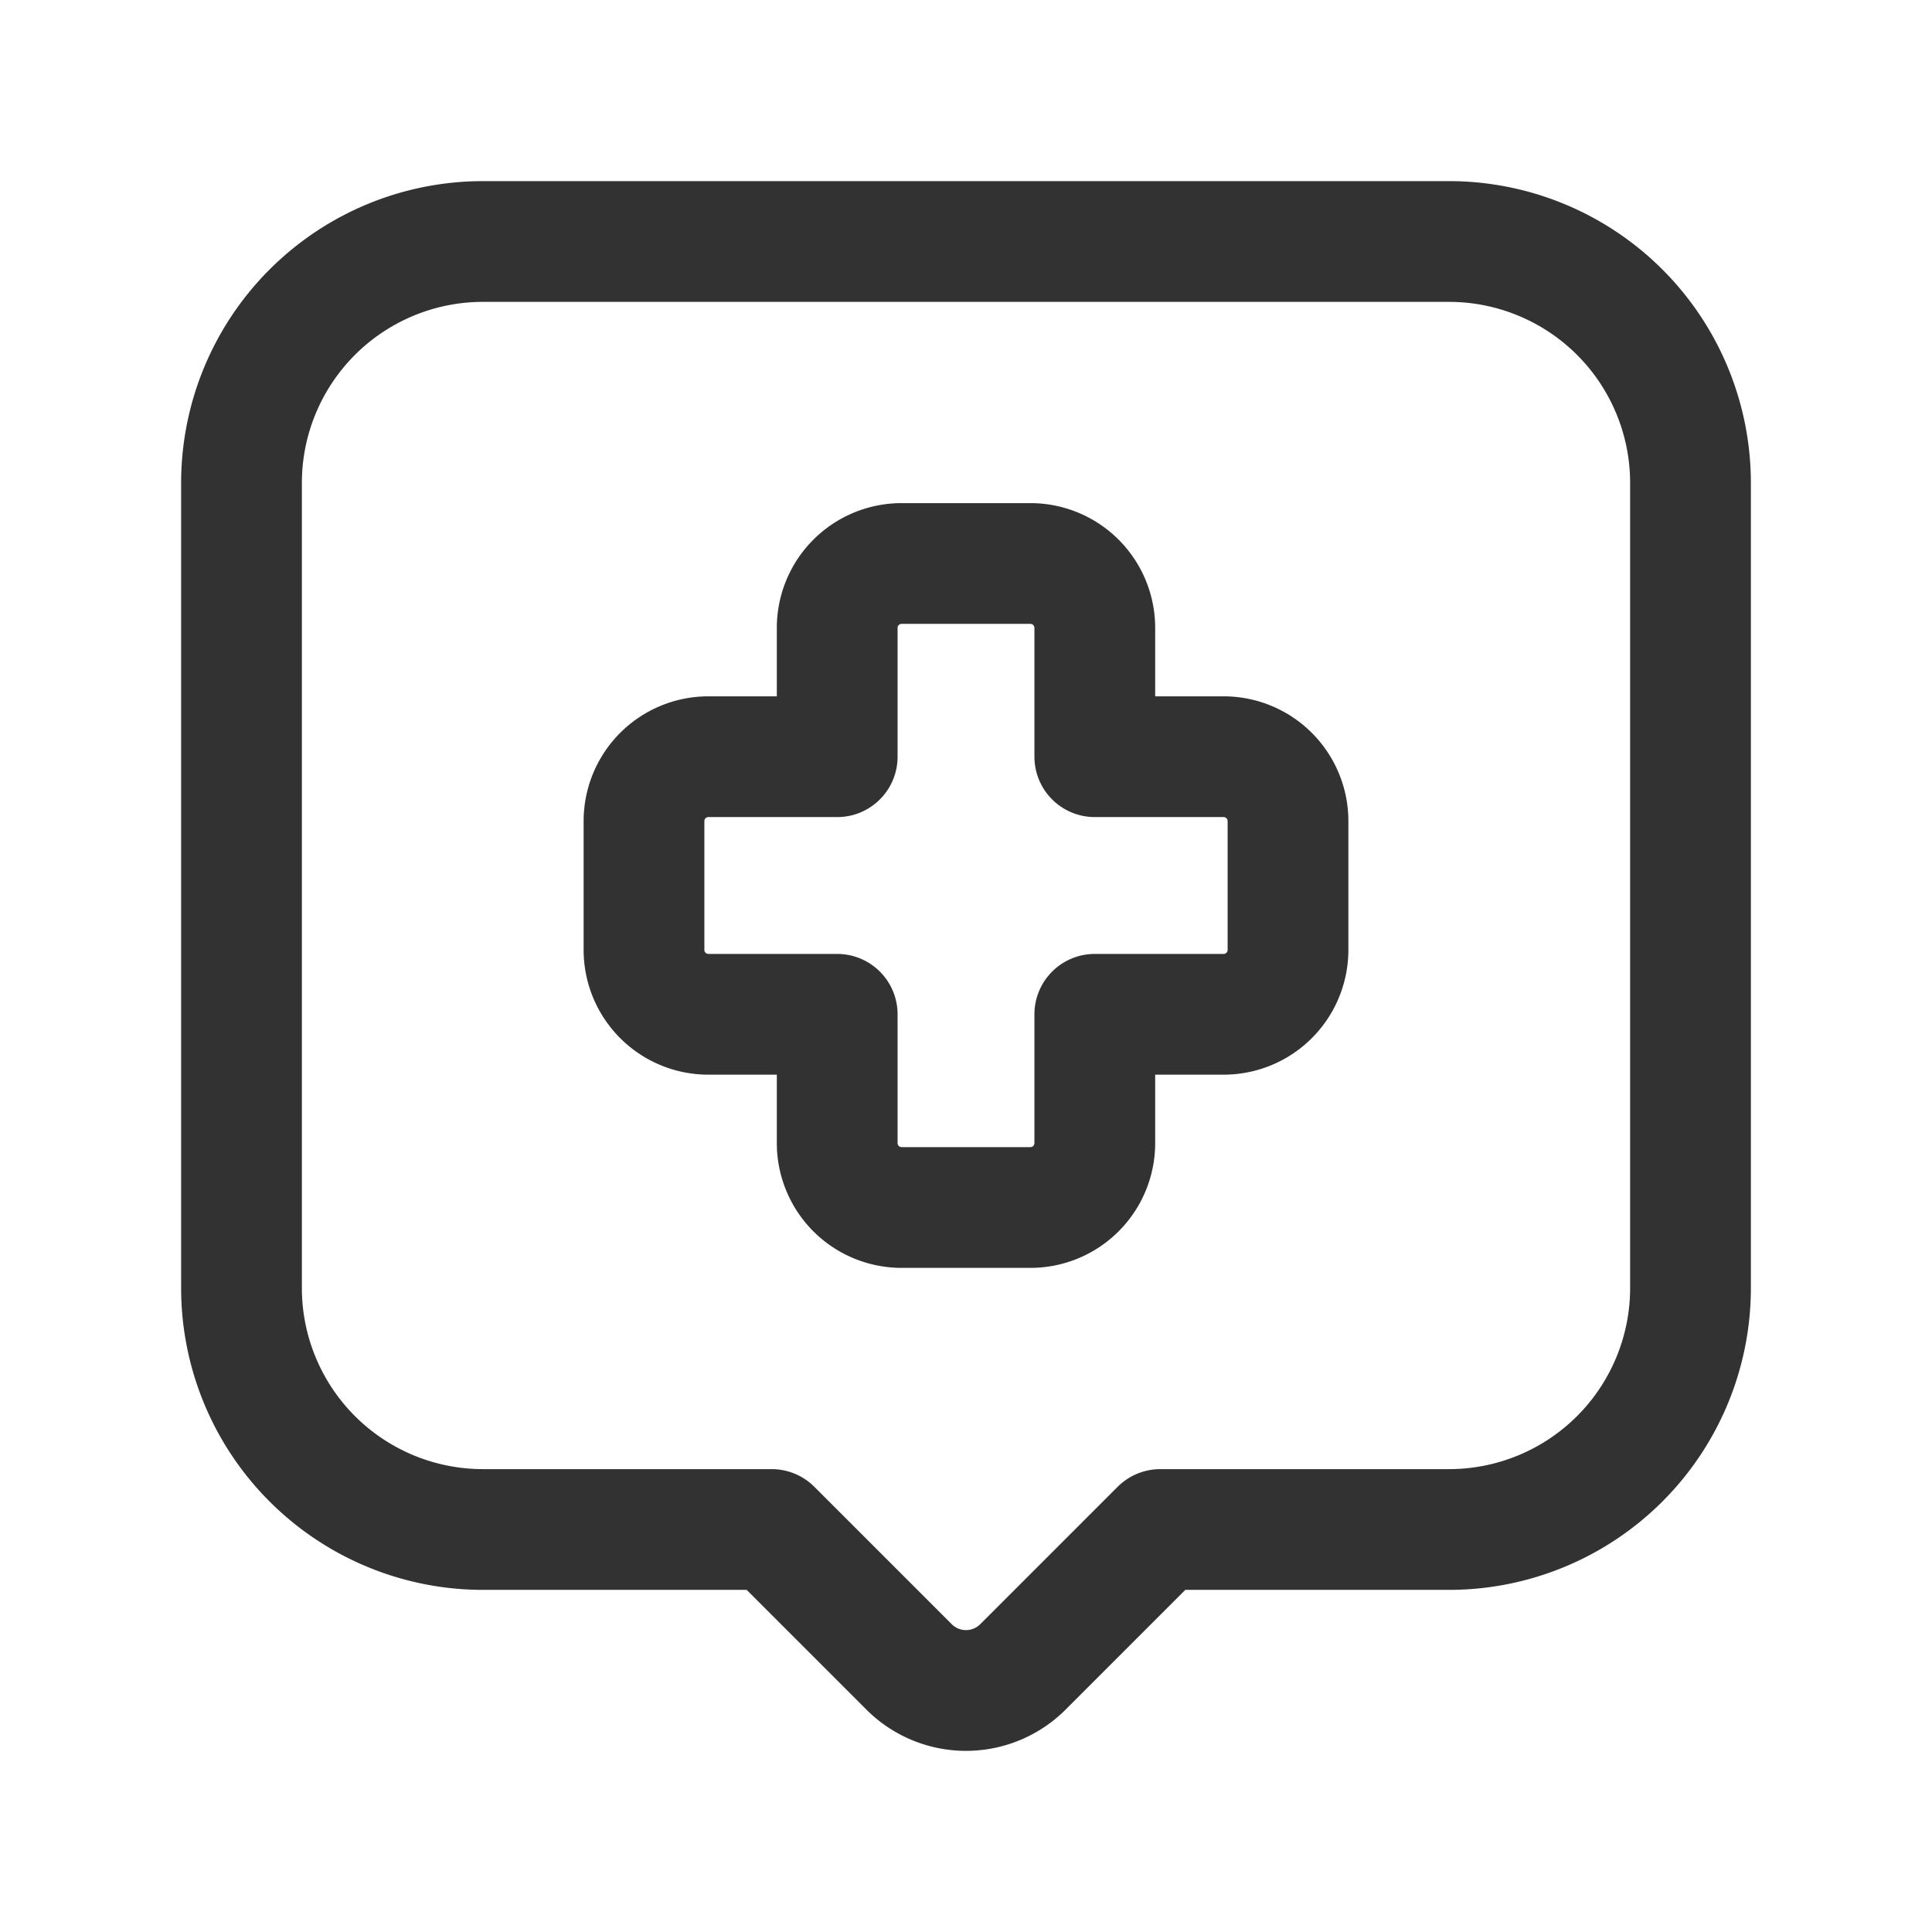 <svg id="Layer_3" data-name="Layer 3" xmlns="http://www.w3.org/2000/svg" viewBox="0 0 24 24"><path d="M0,0H24V24H0Z" fill="none"/><path d="M9.586,19l1.707,1.707a1,1,0,0,0,1.414,0L14.414,19H18a3,3,0,0,0,3-3V6a3,3,0,0,0-3-3H6A3,3,0,0,0,3,6V16a3,3,0,0,0,3,3Z" fill="none" stroke="#323232" stroke-linecap="round" stroke-linejoin="round" stroke-width="1.5"/><path d="M16,11.8a.8.8,0,0,1-.8.8H13.6v1.6a.8.8,0,0,1-.8.8H11.2a.8.8,0,0,1-.8-.8V12.6H8.8a.8.8,0,0,1-.8-.8V10.2a.8.8,0,0,1,.8-.8h1.6V7.8a.8.8,0,0,1,.8-.8h1.6a.8.8,0,0,1,.8.8V9.4h1.6a.8.8,0,0,1,.8.8Z" fill="none" stroke="#323232" stroke-linecap="round" stroke-linejoin="round" stroke-width="1.5"/></svg>